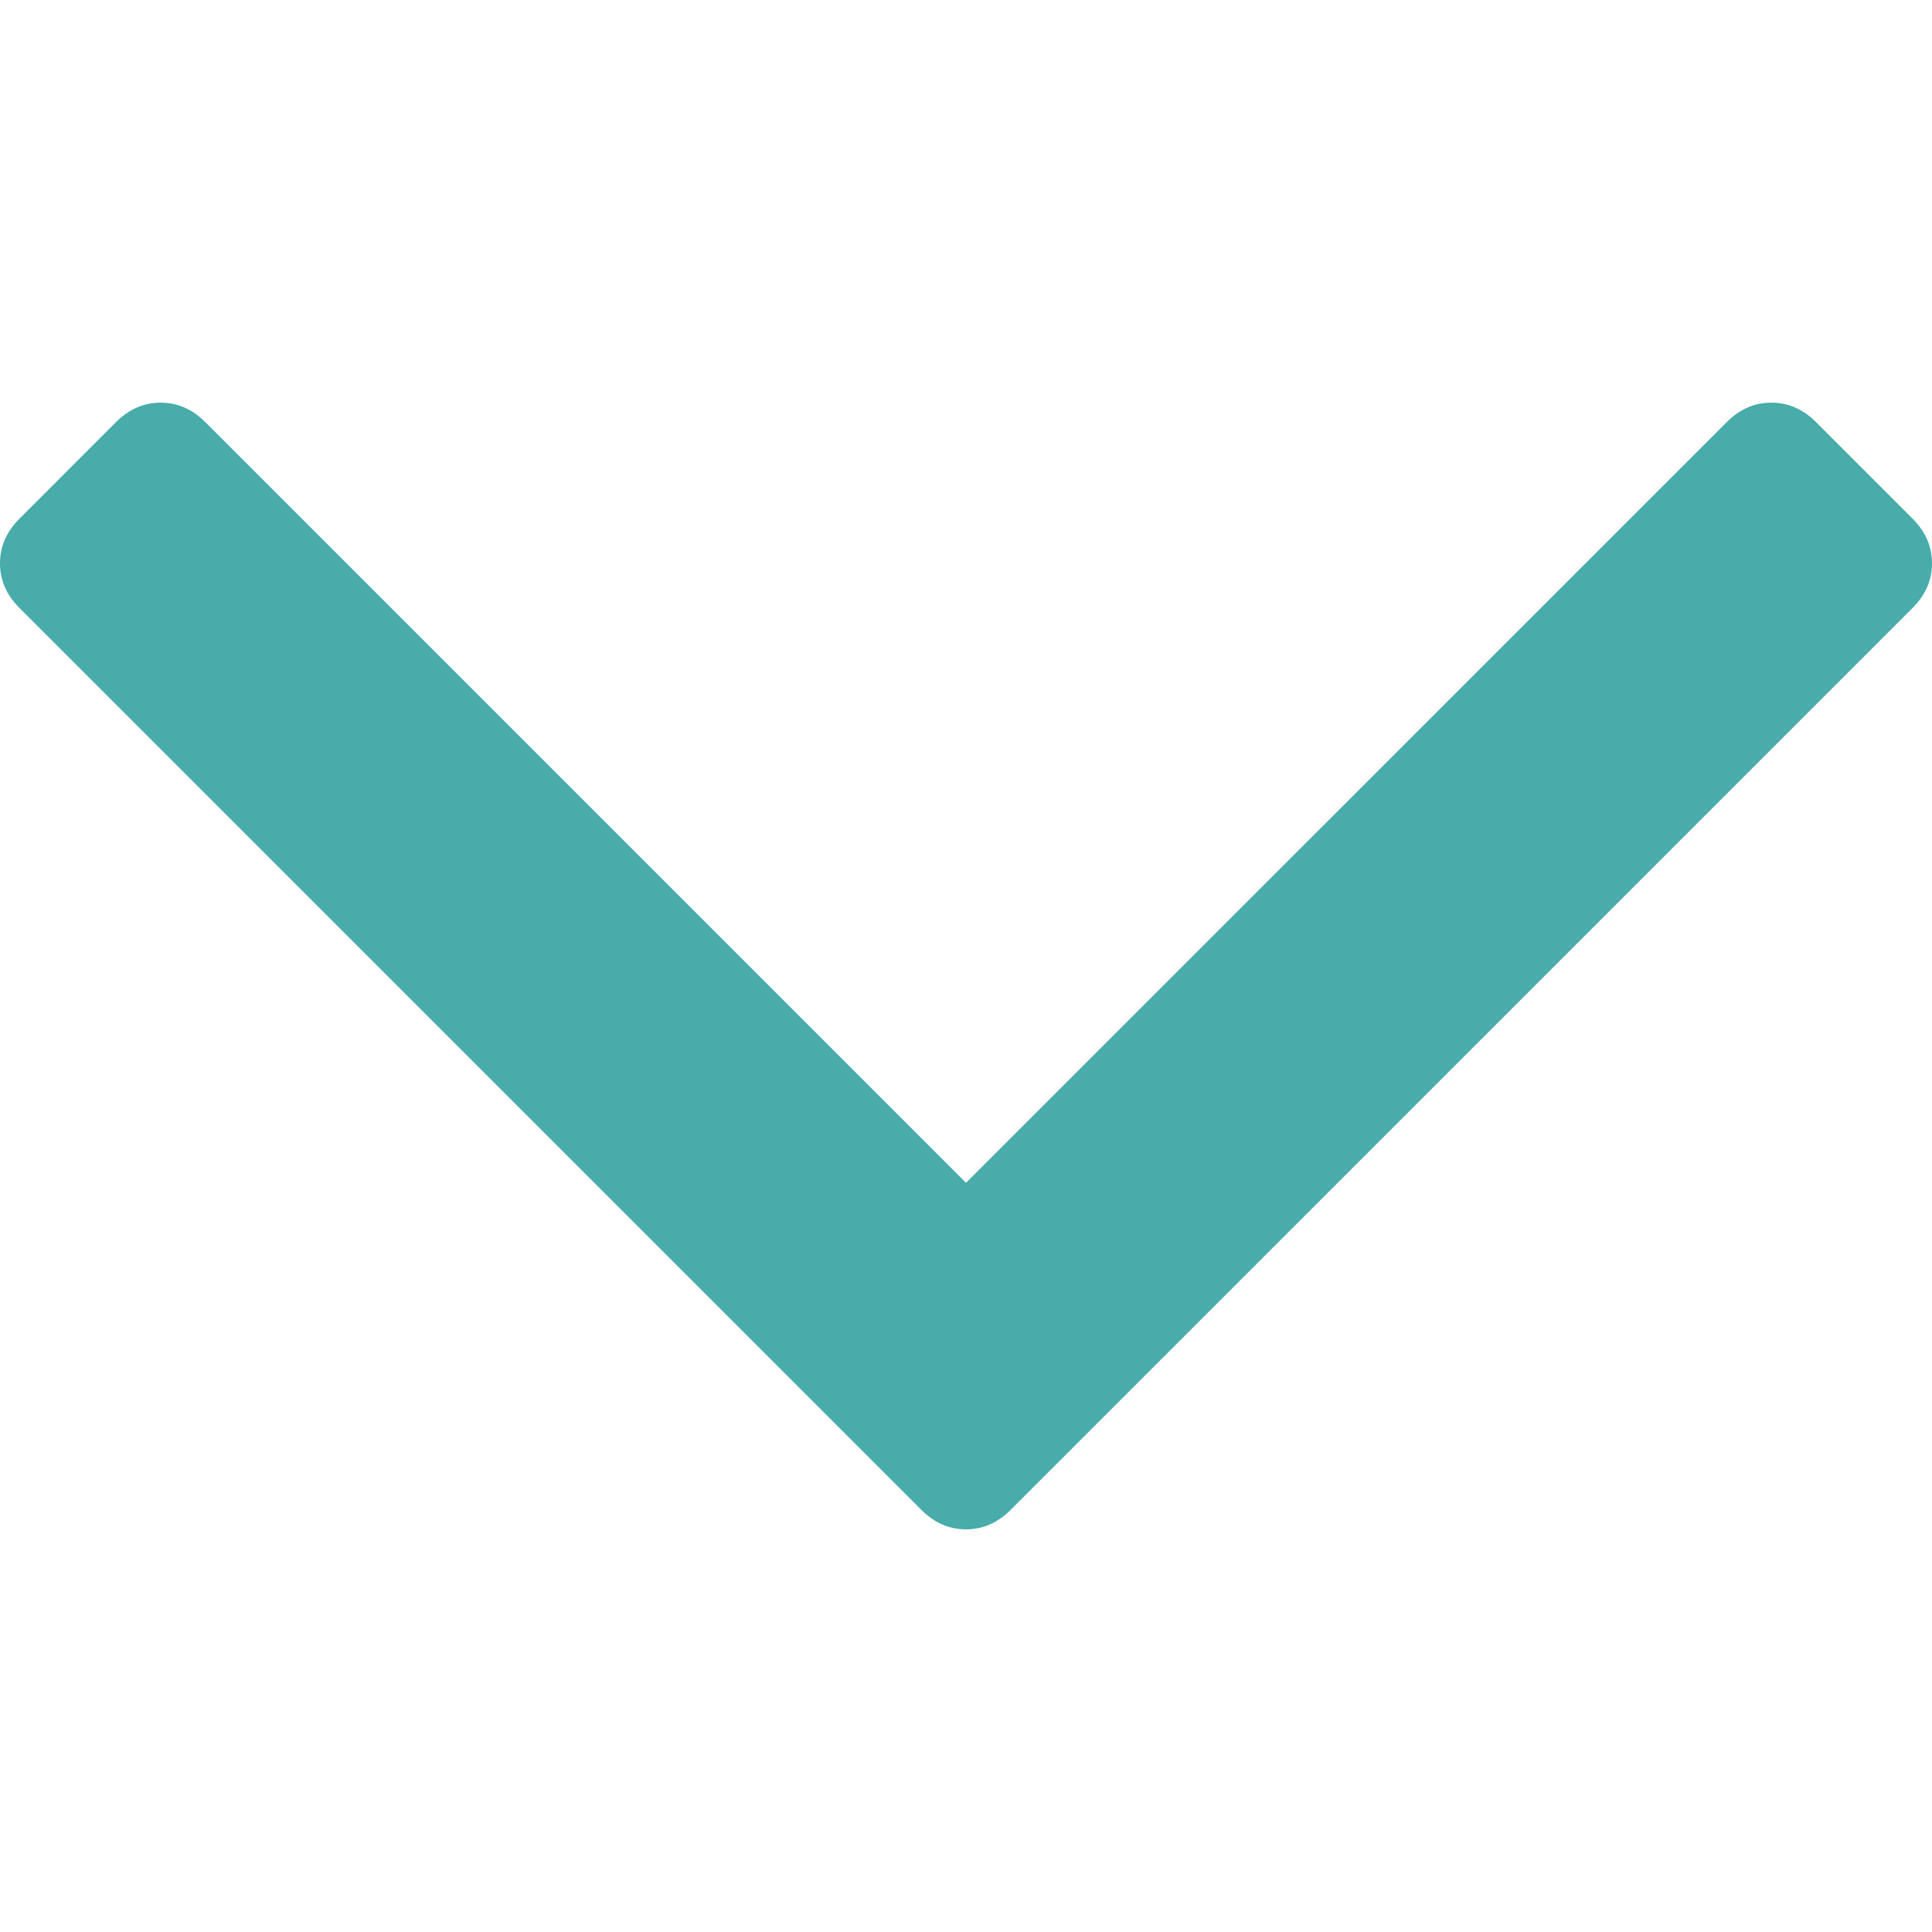 <?xml version="1.0"?>
<svg xmlns="http://www.w3.org/2000/svg" xmlns:xlink="http://www.w3.org/1999/xlink" version="1.1" id="Capa_1" x="0px" y="0px" width="512px" height="512px" viewBox="0 0 284.929 284.929" style="enable-background:new 0 0 284.929 284.929;" xml:space="preserve"><g><g>
	<path d="M282.082,76.511l-14.274-14.273c-1.902-1.906-4.093-2.856-6.57-2.856c-2.471,0-4.661,0.95-6.563,2.856L142.466,174.441   L30.262,62.241c-1.903-1.906-4.093-2.856-6.567-2.856c-2.475,0-4.665,0.95-6.567,2.856L2.856,76.515C0.95,78.417,0,80.607,0,83.082   c0,2.473,0.953,4.663,2.856,6.565l133.043,133.046c1.902,1.903,4.093,2.854,6.567,2.854s4.661-0.951,6.562-2.854L282.082,89.647   c1.902-1.903,2.847-4.093,2.847-6.565C284.929,80.607,283.984,78.417,282.082,76.511z" data-original="#000000" class="active-path" data-old_color="#47acaa" fill="#47acaa"/>
</g></g> </svg>
